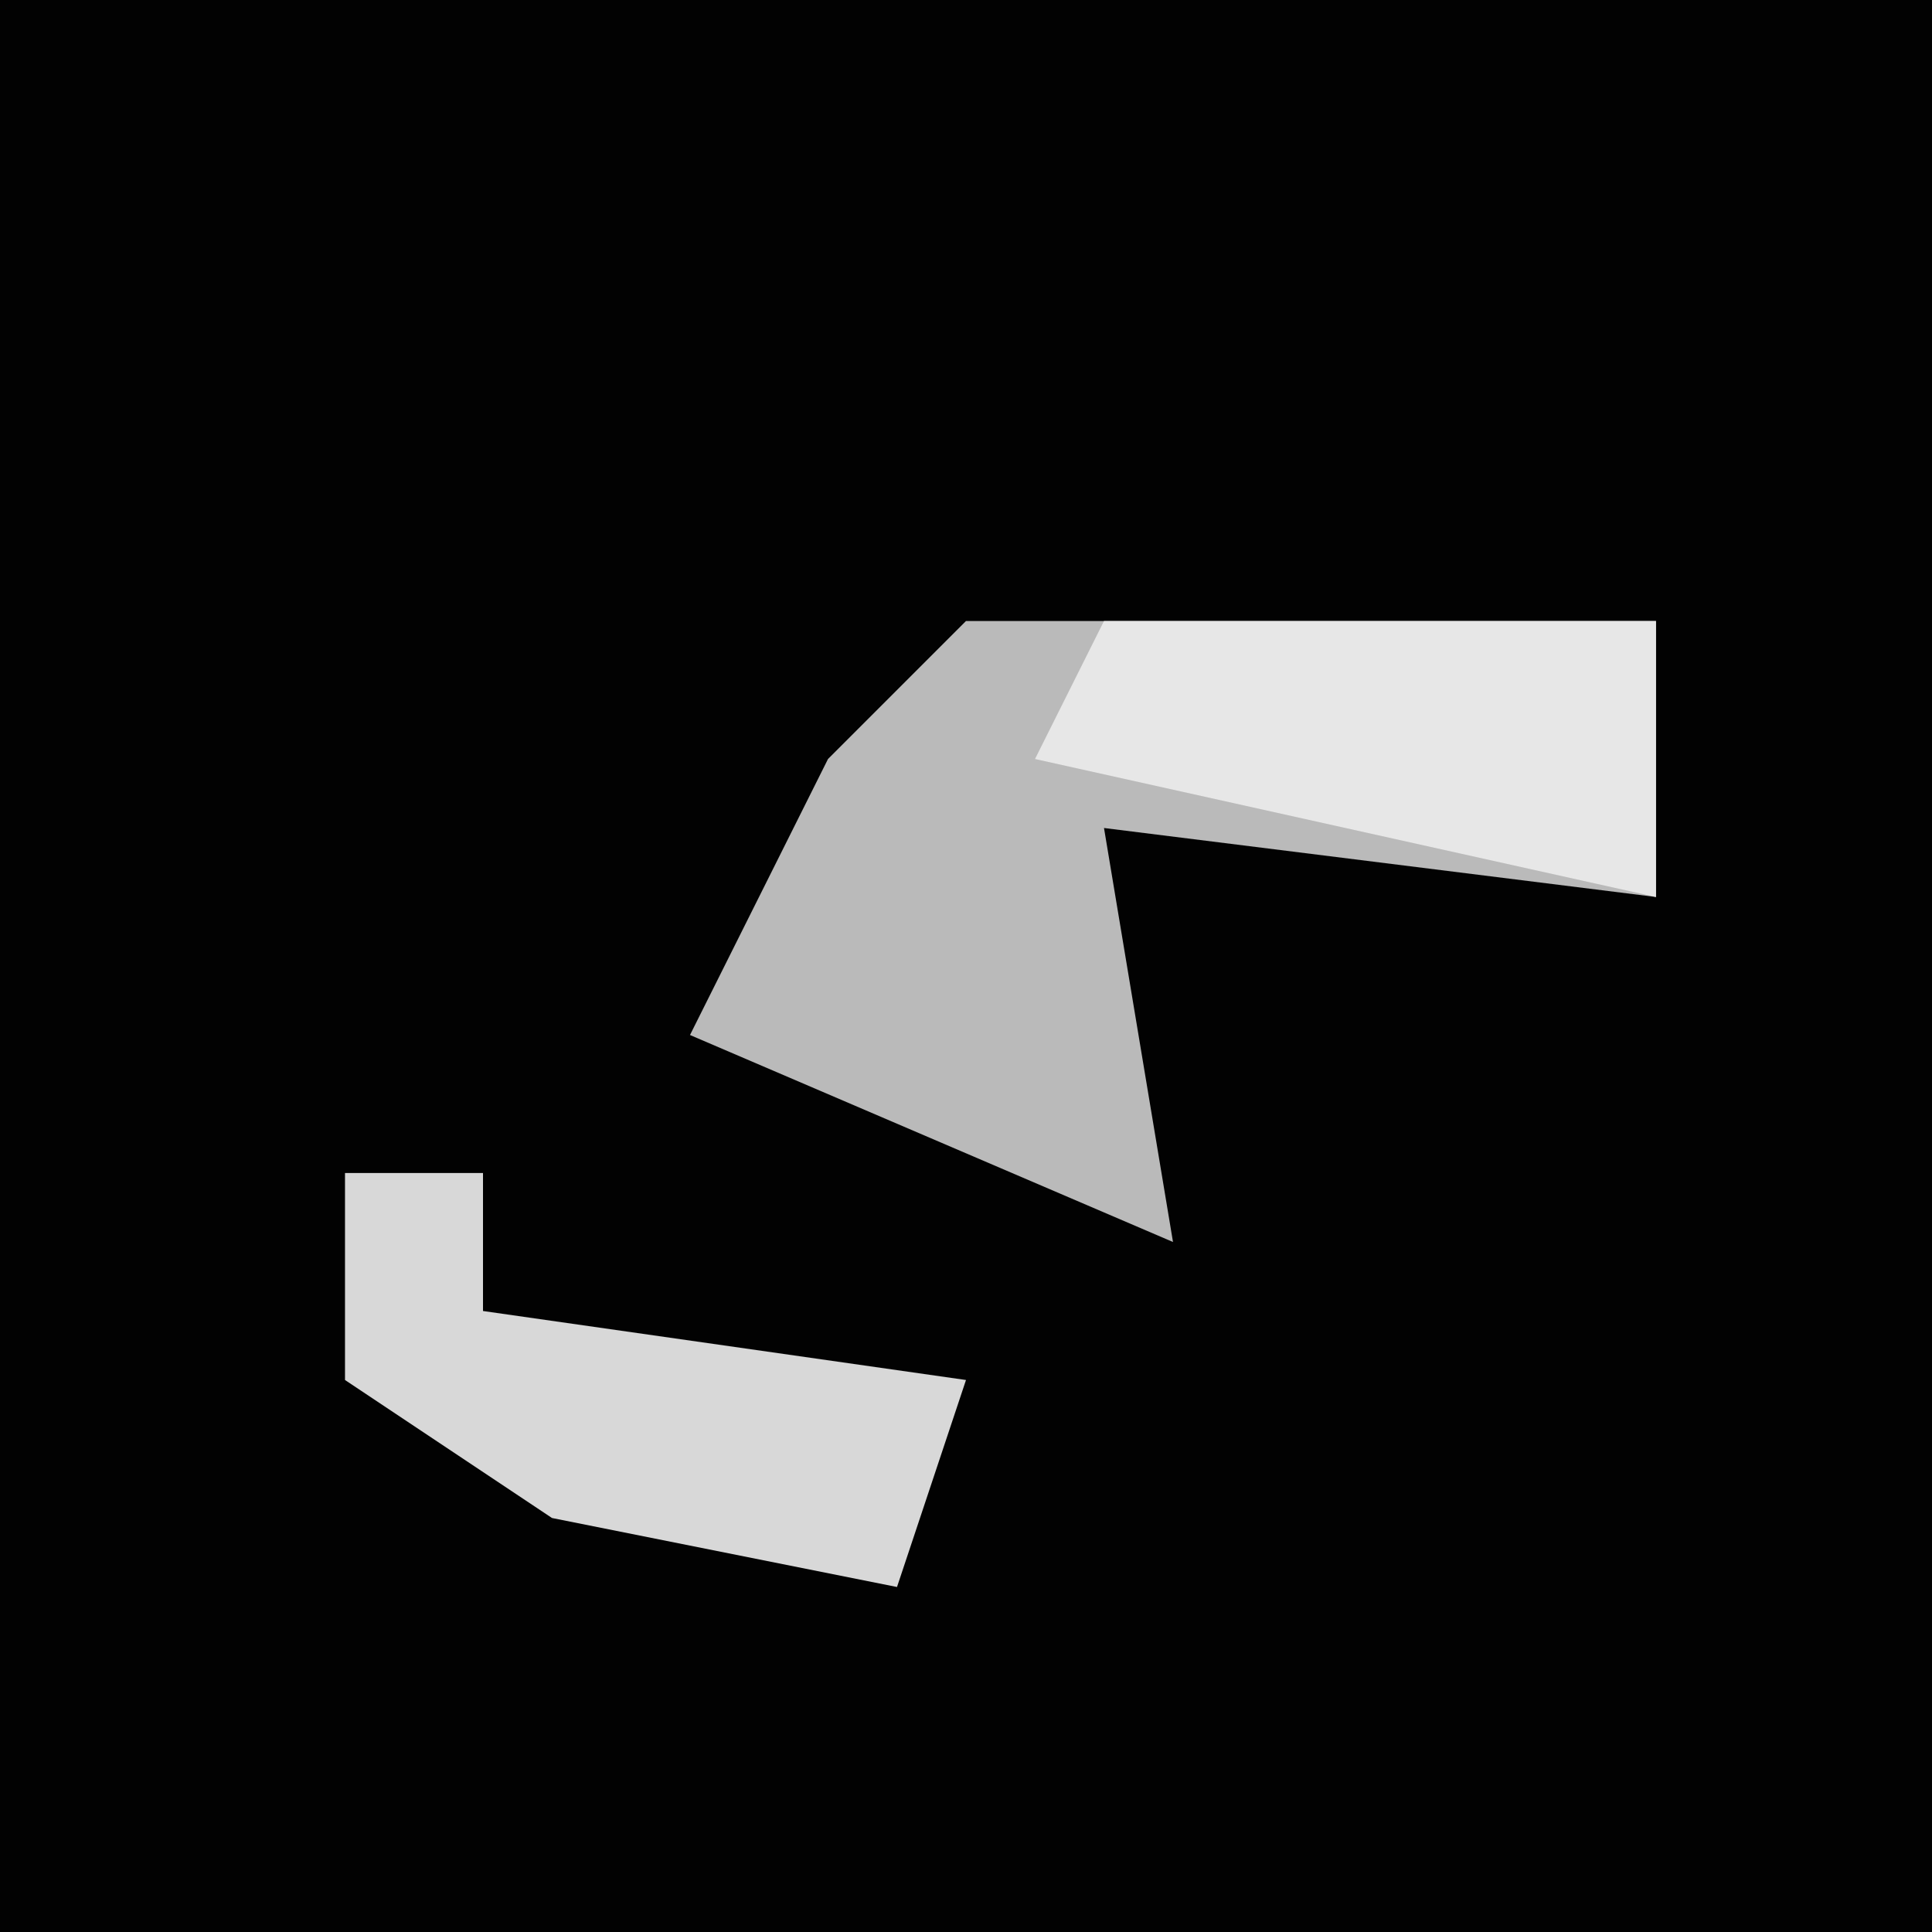 <?xml version="1.0" encoding="UTF-8"?>
<svg version="1.1" xmlns="http://www.w3.org/2000/svg" width="28" height="28">
<path d="M0,0 L28,0 L28,28 L0,28 Z " fill="#020202" transform="translate(0,0)"/>
<path d="M0,0 L10,0 L10,4 L2,3 L3,9 L-4,6 L-2,2 Z " fill="#BABABA" transform="translate(14,9)"/>
<path d="M0,0 L2,0 L2,2 L9,3 L8,6 L3,5 L0,3 Z " fill="#D8D8D8" transform="translate(5,17)"/>
<path d="M0,0 L8,0 L8,4 L-1,2 Z " fill="#E7E7E7" transform="translate(16,9)"/>
</svg>
